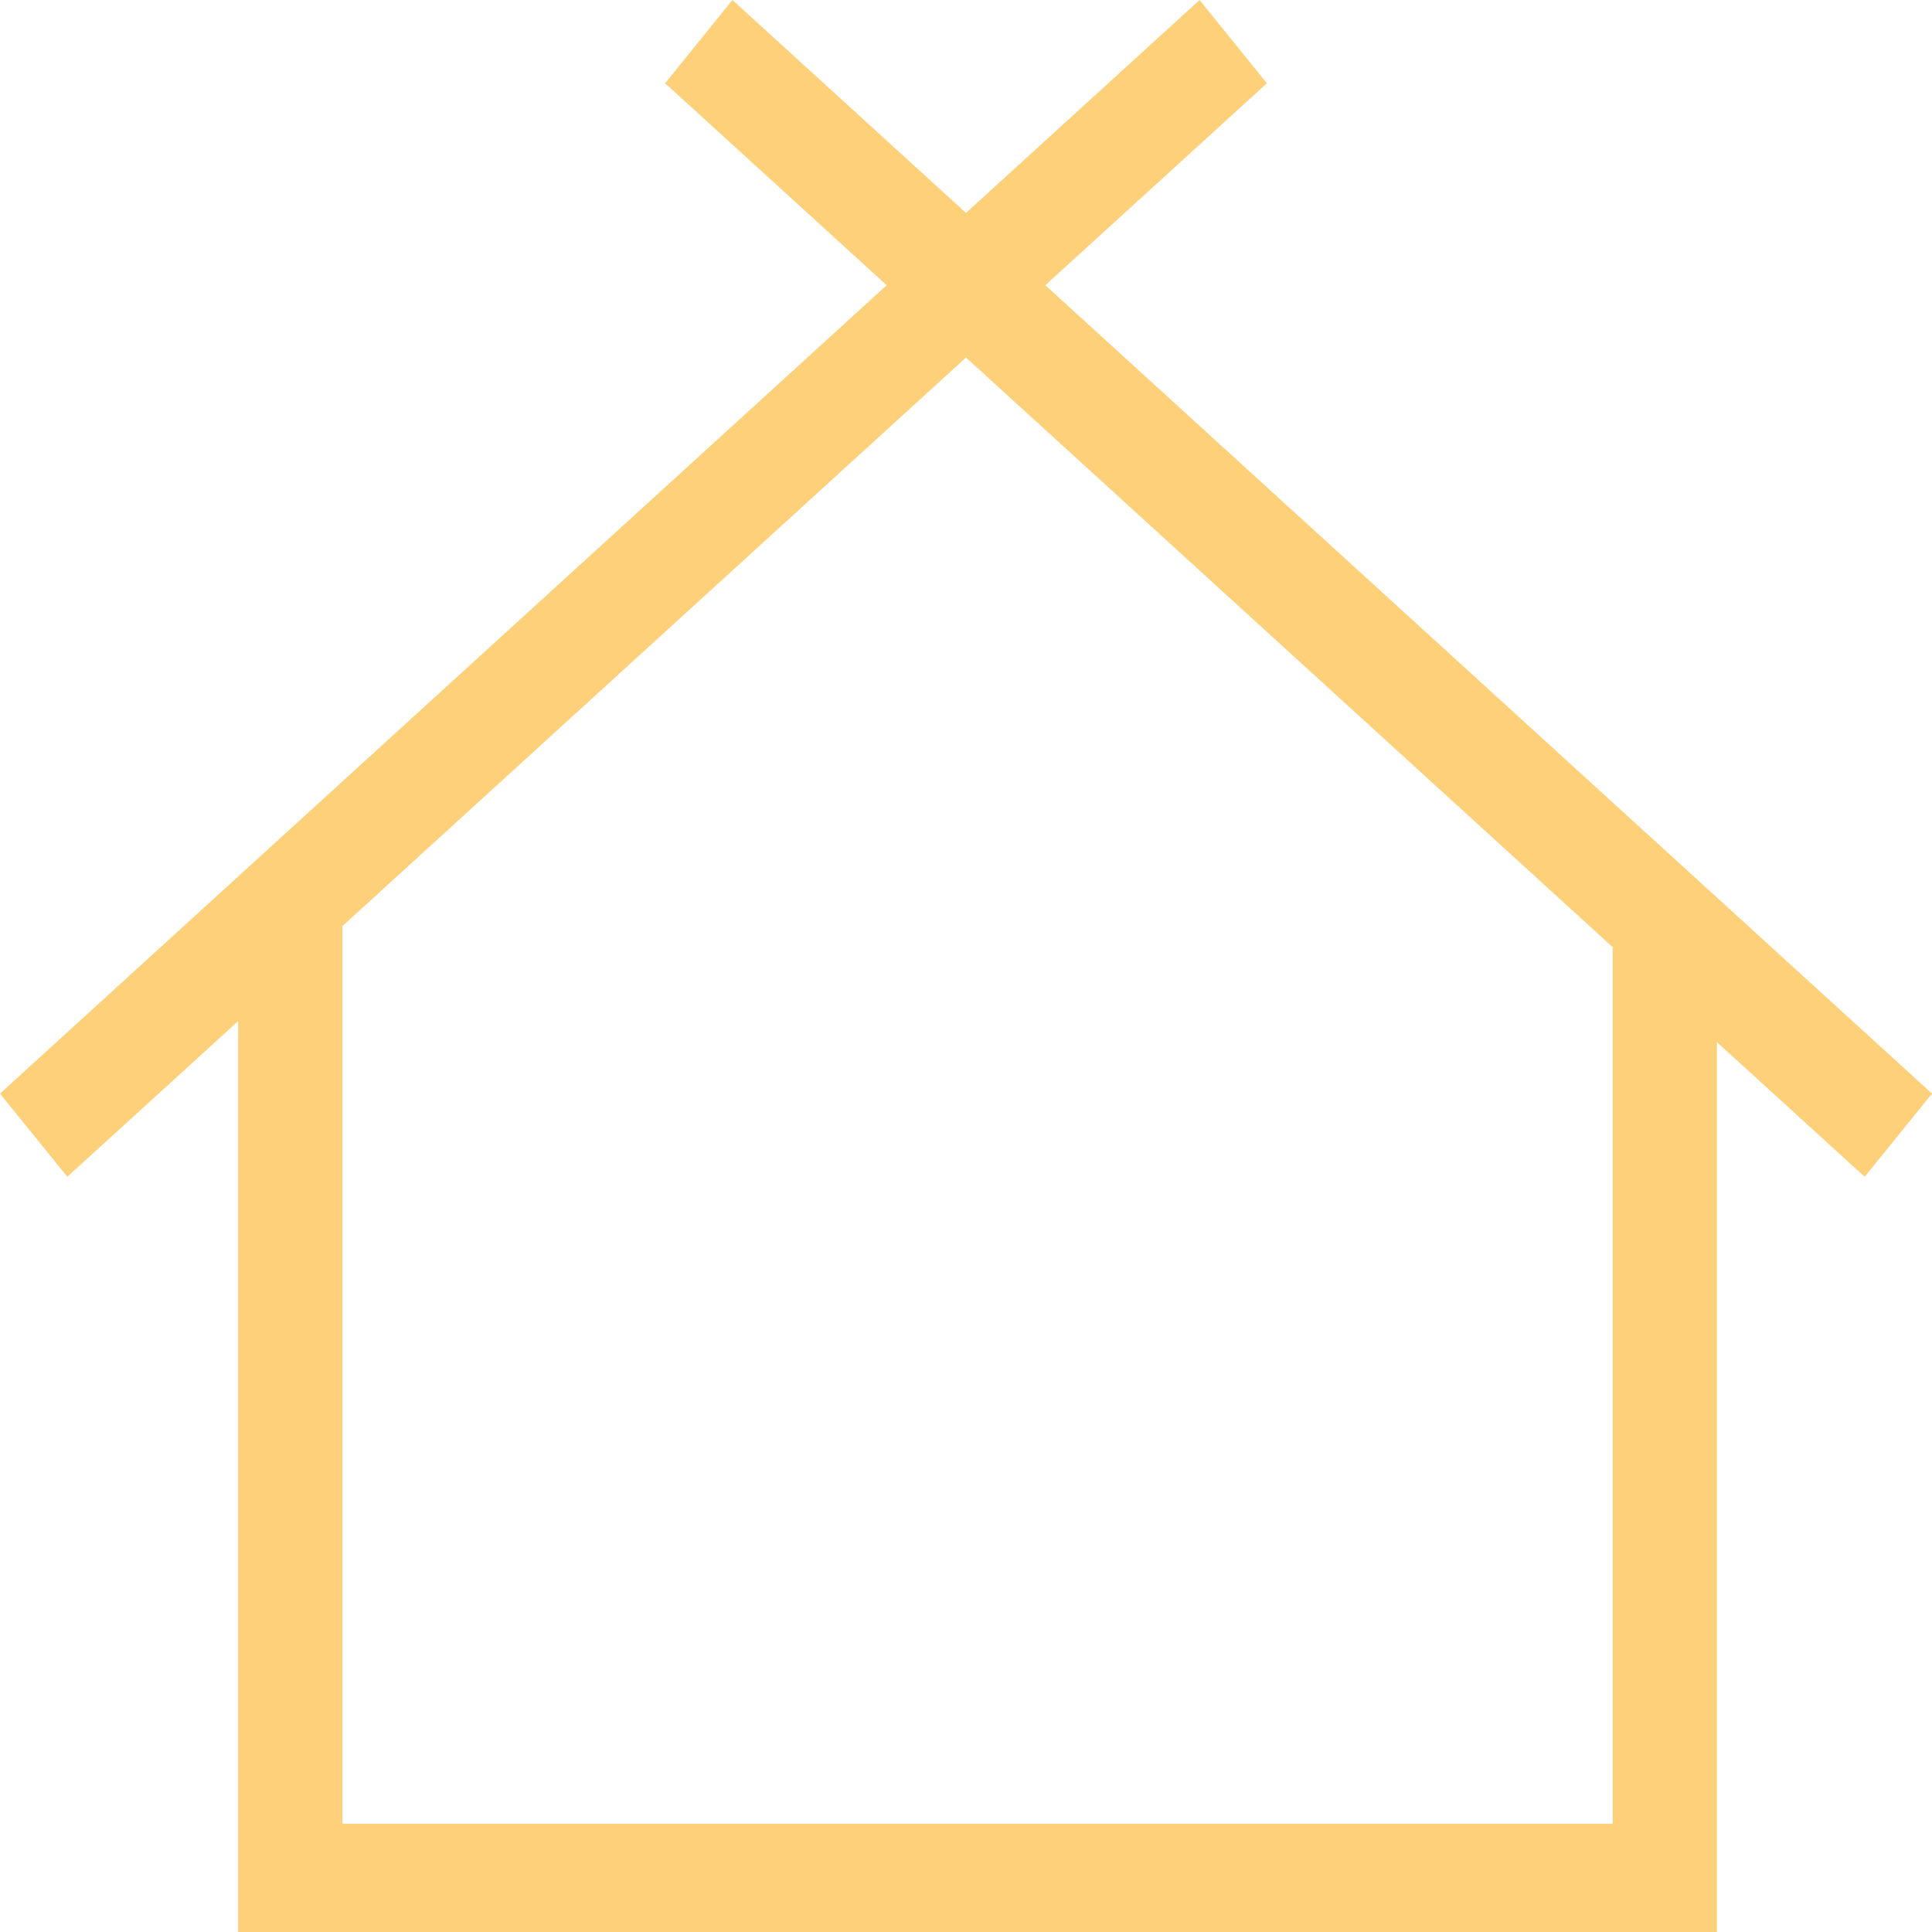 <svg width="19" height="19" viewBox="0 0 19 19" fill="none" xmlns="http://www.w3.org/2000/svg">
<path fill-rule="evenodd" clip-rule="evenodd" d="M8.72 2.805L0 10.755L0.662 11.573L2.342 10.042V19H16.885V10.249L18.338 11.573L19 10.755L10.28 2.805L12.459 0.819L11.797 0L9.5 2.094L7.203 0L6.541 0.819L8.72 2.805ZM9.5 3.516L15.86 9.315V17.935H3.367V9.108L9.5 3.516Z" fill="#FED07A"/>
</svg>
